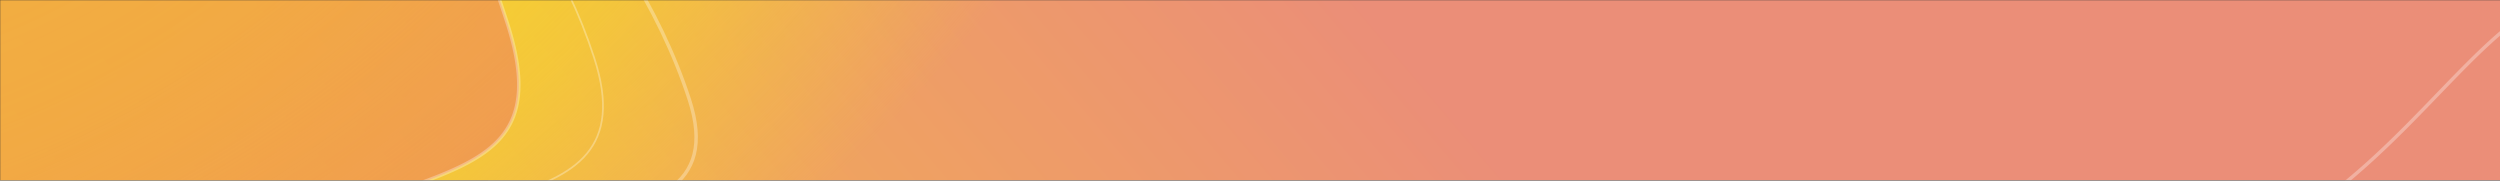 <svg width="1440" height="104" fill="none" xmlns="http://www.w3.org/2000/svg"><rect width="100%" height="100%" fill="#333333" stroke="none"/><mask id="a" maskUnits="userSpaceOnUse" x="0" y="0" width="1450" height="104"><path fill="#C4C4C4" d="M0 0h1450v104H0z"/></mask><g mask="url(#a)"><path fill="url(#paint0_linear)" d="M0-192h1440V834H0z"/><path opacity=".304" d="M567.473 975.48c54.03-12.435 78.812-34.713 87.143-63.533 4.377-15.143 4.173-31.984 1.422-49.949-2.752-17.965-8.065-37.125-13.959-56.924-1.28-4.299-2.588-8.628-3.903-12.983-10.814-35.811-22.139-73.315-22.987-109.729-.948-40.75 11.232-80.087 52.106-114.01 41.261-34.244 63.763-67.667 76.601-99.956 12.831-32.27 15.986-63.354 18.633-92.826l.313-3.499c2.521-28.217 4.902-54.877 15.179-79.883 10.679-25.984 29.916-50.241 66.893-72.46 74.229-44.601 115.221-60.571 164.226-65.447 24.55-2.442 51.12-2.104 84.93-1.151 5.73.162 11.67.341 17.85.527 30.21.912 65.99 1.991 110.27 1.991 53.61 0 94.87-22.592 129.1-50.741 17.12-14.07 32.49-29.54 46.77-44.276 2.01-2.076 4-4.136 5.97-6.176 12.03-12.458 23.31-24.141 34.31-33.757 12.79-11.194 25.1-19.493 37.61-22.941 12.46-3.432 25.18-2.077 38.92 6.207 13.78 8.31 28.6 23.609 45.1 48.11 16.49 24.492 34.62 58.113 55.06 102.989 81.68 179.359 81.7 384.6 61.26 545.078-10.22 80.227-25.54 149.238-38.32 198.19-6.38 24.475-12.13 43.934-16.28 57.273a829.037 829.037 0 01-4.9 15.277c-.58 1.735-1.03 3.053-1.33 3.936-.09.259-.17.48-.23.663H567.473zm-211.075-10.642c17.613 4.157 35.1 7.756 52.359 10.642H-186.51a47.13 47.13 0 01-2.242-2.215 68.774 68.774 0 01-5.961-7.248c-4.556-6.353-9.692-15.652-12.037-27.446-4.673-23.503 1.676-57.266 46.773-97.745 11.079-9.944 26.761-14.655 46.347-15.267 19.585-.612 42.964 2.878 69.308 9.221 48.189 11.603 106.09 32.698 168.498 55.434 5.834 2.126 11.708 4.266 17.617 6.414 69.082 25.111 142.931 51.293 214.605 68.21zm79.987 12.642h110.182c-34.385 5.346-71.516 4.743-110.182 0z" stroke="#fff" stroke-width="2"/><path opacity=".304" d="M574.945 926.559c51.208-10.822 78.051-28.106 91.416-49.937 13.769-22.49 13.148-49.682 10.393-79.208-.442-4.735-.939-9.531-1.441-14.38-2.634-25.432-5.418-52.303-1.201-79.388 5.015-32.212 19.937-64.726 56.88-95.367 37.129-30.794 53.858-63.891 60.137-97.47 6.274-33.554 2.107-67.565-2.496-100.164-.303-2.144-.608-4.282-.912-6.413-4.318-30.306-8.442-59.251-4.293-85.459 4.433-27.998 18.313-52.878 51.619-72.878 66.727-40.067 128.641-40.08 197.923-30.048 18.73 2.713 38.01 6.162 58.07 9.751 54.1 9.677 113.86 20.369 183.91 20.369 48.15 0 85.18-21.998 115.9-49.867 15.37-13.933 29.16-29.341 41.99-44.208 2.8-3.253 5.56-6.478 8.28-9.657 9.72-11.361 18.92-22.121 27.91-31.342 11.51-11.803 22.62-21.034 33.95-25.76 11.31-4.713 22.84-4.95 35.24 1.267 12.44 6.232 25.79 18.966 40.64 40.278 14.84 21.306 31.17 51.143 49.57 91.525 73.56 161.419 48.71 338.54 5.44 475.361-21.63 68.403-47.86 126.714-68.69 167.923-10.41 20.605-19.47 36.933-25.93 48.109-3.23 5.588-5.8 9.888-7.57 12.79-.89 1.451-1.57 2.552-2.03 3.291-.23.369-.41.647-.53.833l-.03.049H574.945zm-10.181 1c-94.559 17.778-216.962 16.531-331.887 15.361-16.388-.167-32.625-.333-48.607-.441-65.03-.442-125.846.061-175.505 5.248-24.83 2.594-46.886 6.361-65.294 11.772-18.403 5.411-33.195 12.475-43.465 21.687-10.186 9.137-17.713 15.122-23.089 18.61-2.689 1.744-4.82 2.854-6.461 3.414-1.663.58-2.717.57-3.342.24-.583-.3-.952-.96-1.005-2.15-.054-1.18.219-2.769.788-4.704 1.136-3.861 3.406-8.948 6.328-14.633 5.838-11.361 14.225-25.014 21.159-35.834a853.63 853.63 0 0111.438-17.374l.713-1.051.1-.145h658.129z" stroke="#fff"/><path opacity=".304" d="M1598.95 882.79c-.04.098-.08.187-.12.269H668.91c15.676-7.927 26.199-17.324 33.124-27.944 13.029-19.98 13.153-44.056 11.376-70.06-.298-4.362-.65-8.78-1.006-13.247-1.772-22.251-3.639-45.7.548-69.444 5.014-28.436 18.725-57.295 51.866-84.778 66.261-54.948 148.508-45.72 229.625-31.581a3871.932 3871.932 0 0121.727 3.868c33.1 5.955 65.73 11.826 96.59 13.456 37.61 1.986 72.75-2.316 103.08-20.522 30.41-18.262 43.08-45.853 47.71-76.8 3.87-25.876 2.14-54.204.48-81.472-.32-5.278-.64-10.516-.92-15.689-1.71-32.015-1.74-61.457 9.27-82.902 5.48-10.68 13.71-19.385 25.89-25.433 12.2-6.058 28.43-9.476 49.92-9.476 74.43 0 107.17-53.681 130.42-91.793 3.93-6.447 7.59-12.449 11.14-17.669 6.17-9.09 11.88-15.676 17.95-18.388 2.99-1.338 6.07-1.732 9.36-1.001 3.32.736 6.92 2.625 10.91 5.966 8 6.697 17.37 19.062 28.9 38.916 11.52 19.833 25.15 47.055 41.71 83.384 66.15 145.131 66.16 293.425 49.61 405.475-8.27 56.02-20.68 102.965-31.02 135.902-5.17 16.468-9.82 29.432-13.18 38.277a411.176 411.176 0 01-3.97 10.099c-.46 1.142-.83 2.008-1.07 2.587zm-1692.227 3.886l.773-1.617h752.356c-12.335 5.256-27.48 9.773-46.046 13.44-71.623 14.148-178.741 24.532-289.376 35.258-40.268 3.903-81.001 7.852-120.659 12.044-74.28 7.852-144.776 16.556-201.296 27.414-28.26 5.43-53.049 11.402-73.083 18.084-20.007 6.673-35.377 14.091-44.705 22.451-4.562 4.09-8.449 7.15-11.727 9.29-3.289 2.14-5.911 3.33-7.95 3.76-2.016.43-3.356.09-4.27-.68-.953-.79-1.647-2.22-1.986-4.4-.678-4.36.166-11.07 2.141-19.35 1.965-8.235 5.016-17.892 8.647-28.084 7.261-20.381 16.816-42.827 24.561-60.187a1310.42 1310.42 0 019.737-21.313 998.755 998.755 0 012.883-6.11z" stroke="#fff" stroke-width="2"/><ellipse cx="-22.387" cy="-143.608" rx="503.238" ry="837.151" transform="rotate(60 -22.387 -143.608)" fill="url(#paint1_radial)"/><path opacity=".304" d="M123.546-125.5c54.72 0 100.948 13.734 137.717 40.449 36.77 26.714 64.117 66.436 81.026 118.477 8.439 25.972 5.764 43.001-4.199 55.013-10.006 12.063-27.449 19.189-48.862 25.102-9.823 2.712-20.454 5.162-31.552 7.72l-2.967.685c-12.166 2.808-24.847 5.782-37.576 9.394-25.458 7.224-51.143 17.009-73.381 33.166-22.209 16.136-44.648 38.627-67.18 62.251-4.613 4.837-9.23 9.721-13.85 14.609-17.957 18.996-35.959 38.04-53.963 54.54-22.64 20.75-45.229 37.425-67.658 44.908-22.393 7.472-44.633 5.785-66.659-10.219-22.061-16.027-33.307-36.058-37.259-58.722-3.956-22.684-.607-48.032 6.583-74.675 7.188-26.641 18.204-54.533 29.55-82.299 1.468-3.593 2.941-7.184 4.413-10.769 9.896-24.115 19.696-47.997 27.074-70.704C-78.287-18.615-50.94-58.337-14.17-85.05c36.77-26.716 82.997-40.45 137.716-40.45z" stroke="#fff"/><path opacity=".304" d="M123.181-125c54.729 0 88.404 8.557 112.641 29.903 24.285 21.389 39.268 55.755 56.209 107.894 8.436 25.967 8.552 43.552 2.843 56.38C289.168 82 277.538 90.312 261.87 97.48c-9.599 4.392-20.585 8.304-32.534 12.558-7.609 2.71-15.609 5.558-23.889 8.758-21.215 8.198-44.087 18.644-66.354 34.822-21.424 15.565-43.11 34.861-64.89 54.239l-2.42 2.152c-22.61 20.114-45.319 40.174-68.015 56.208-22.702 16.038-45.309 27.987-67.7 31.95-22.345 3.954-44.528-.032-66.471-15.975-22.014-15.994-32.85-32.937-36.318-50.921-3.475-18.023.419-37.246 8.187-57.85 6.685-17.731 16.197-36.383 26.243-56.082a4413.37 4413.37 0 004.924-9.676c11.795-23.269 23.787-47.94 32.28-74.081C-78.204-18.38-50.91-58.006-14.242-84.647 22.426-111.288 68.547-125 123.18-125z" fill="#E83F81" stroke="#fff" stroke-width="2"/><path opacity=".304" d="M152.344-158.027c54.464 0 107.177 27.779 150.544 68.65 43.36 40.864 77.279 94.728 94.161 146.686 4.198 12.921 4.877 23.245 2.787 31.572-2.083 8.303-6.946 14.726-14.043 19.815-14.281 10.24-37.481 15-64.794 18.535-9.127 1.181-18.705 2.225-28.533 3.296-19.463 2.121-39.903 4.348-59.744 7.96-29.884 5.439-58.615 14.047-80.966 30.286-22.317 16.214-45.632 45.298-69.391 78.66-11.268 15.823-22.655 32.635-34.097 49.529l-1.894 2.796c-12.082 17.837-24.222 35.708-36.36 52.572-24.293 33.751-48.508 63.357-72.129 80.515-11.802 8.573-23.39 13.988-34.708 15.305-11.286 1.312-22.387-1.439-33.281-9.354-21.844-15.871-32.812-42.475-36.352-75.308-3.538-32.826.369-71.72 8.118-111.929 12.891-66.885 36.366-137.209 53.655-188.998 3.498-10.48 6.744-20.2 9.596-28.98C-61.327-70.32 43.236-158.027 152.344-158.027z" stroke="#fff" stroke-width="2"/></g><defs><radialGradient id="paint1_radial" cx="0" cy="0" r="1" gradientUnits="userSpaceOnUse" gradientTransform="scale(503.238 837.151) rotate(90 .064 -.108)"><stop stop-color="#F7E21F"/><stop offset=".401" stop-color="#F7E120" stop-opacity=".85"/><stop offset=".698" stop-color="#F7DF21" stop-opacity=".547"/><stop offset="1" stop-color="#F6DC23" stop-opacity="0"/></radialGradient><linearGradient id="paint0_linear" x1="868" y1="97.385" x2="-120.918" y2="936.246" gradientUnits="userSpaceOnUse"><stop stop-color="#EB8E78"/><stop offset=".297" stop-color="#F1A959"/><stop offset=".568" stop-color="#F3B54C"/><stop offset=".786" stop-color="#ED856C"/></linearGradient></defs></svg>